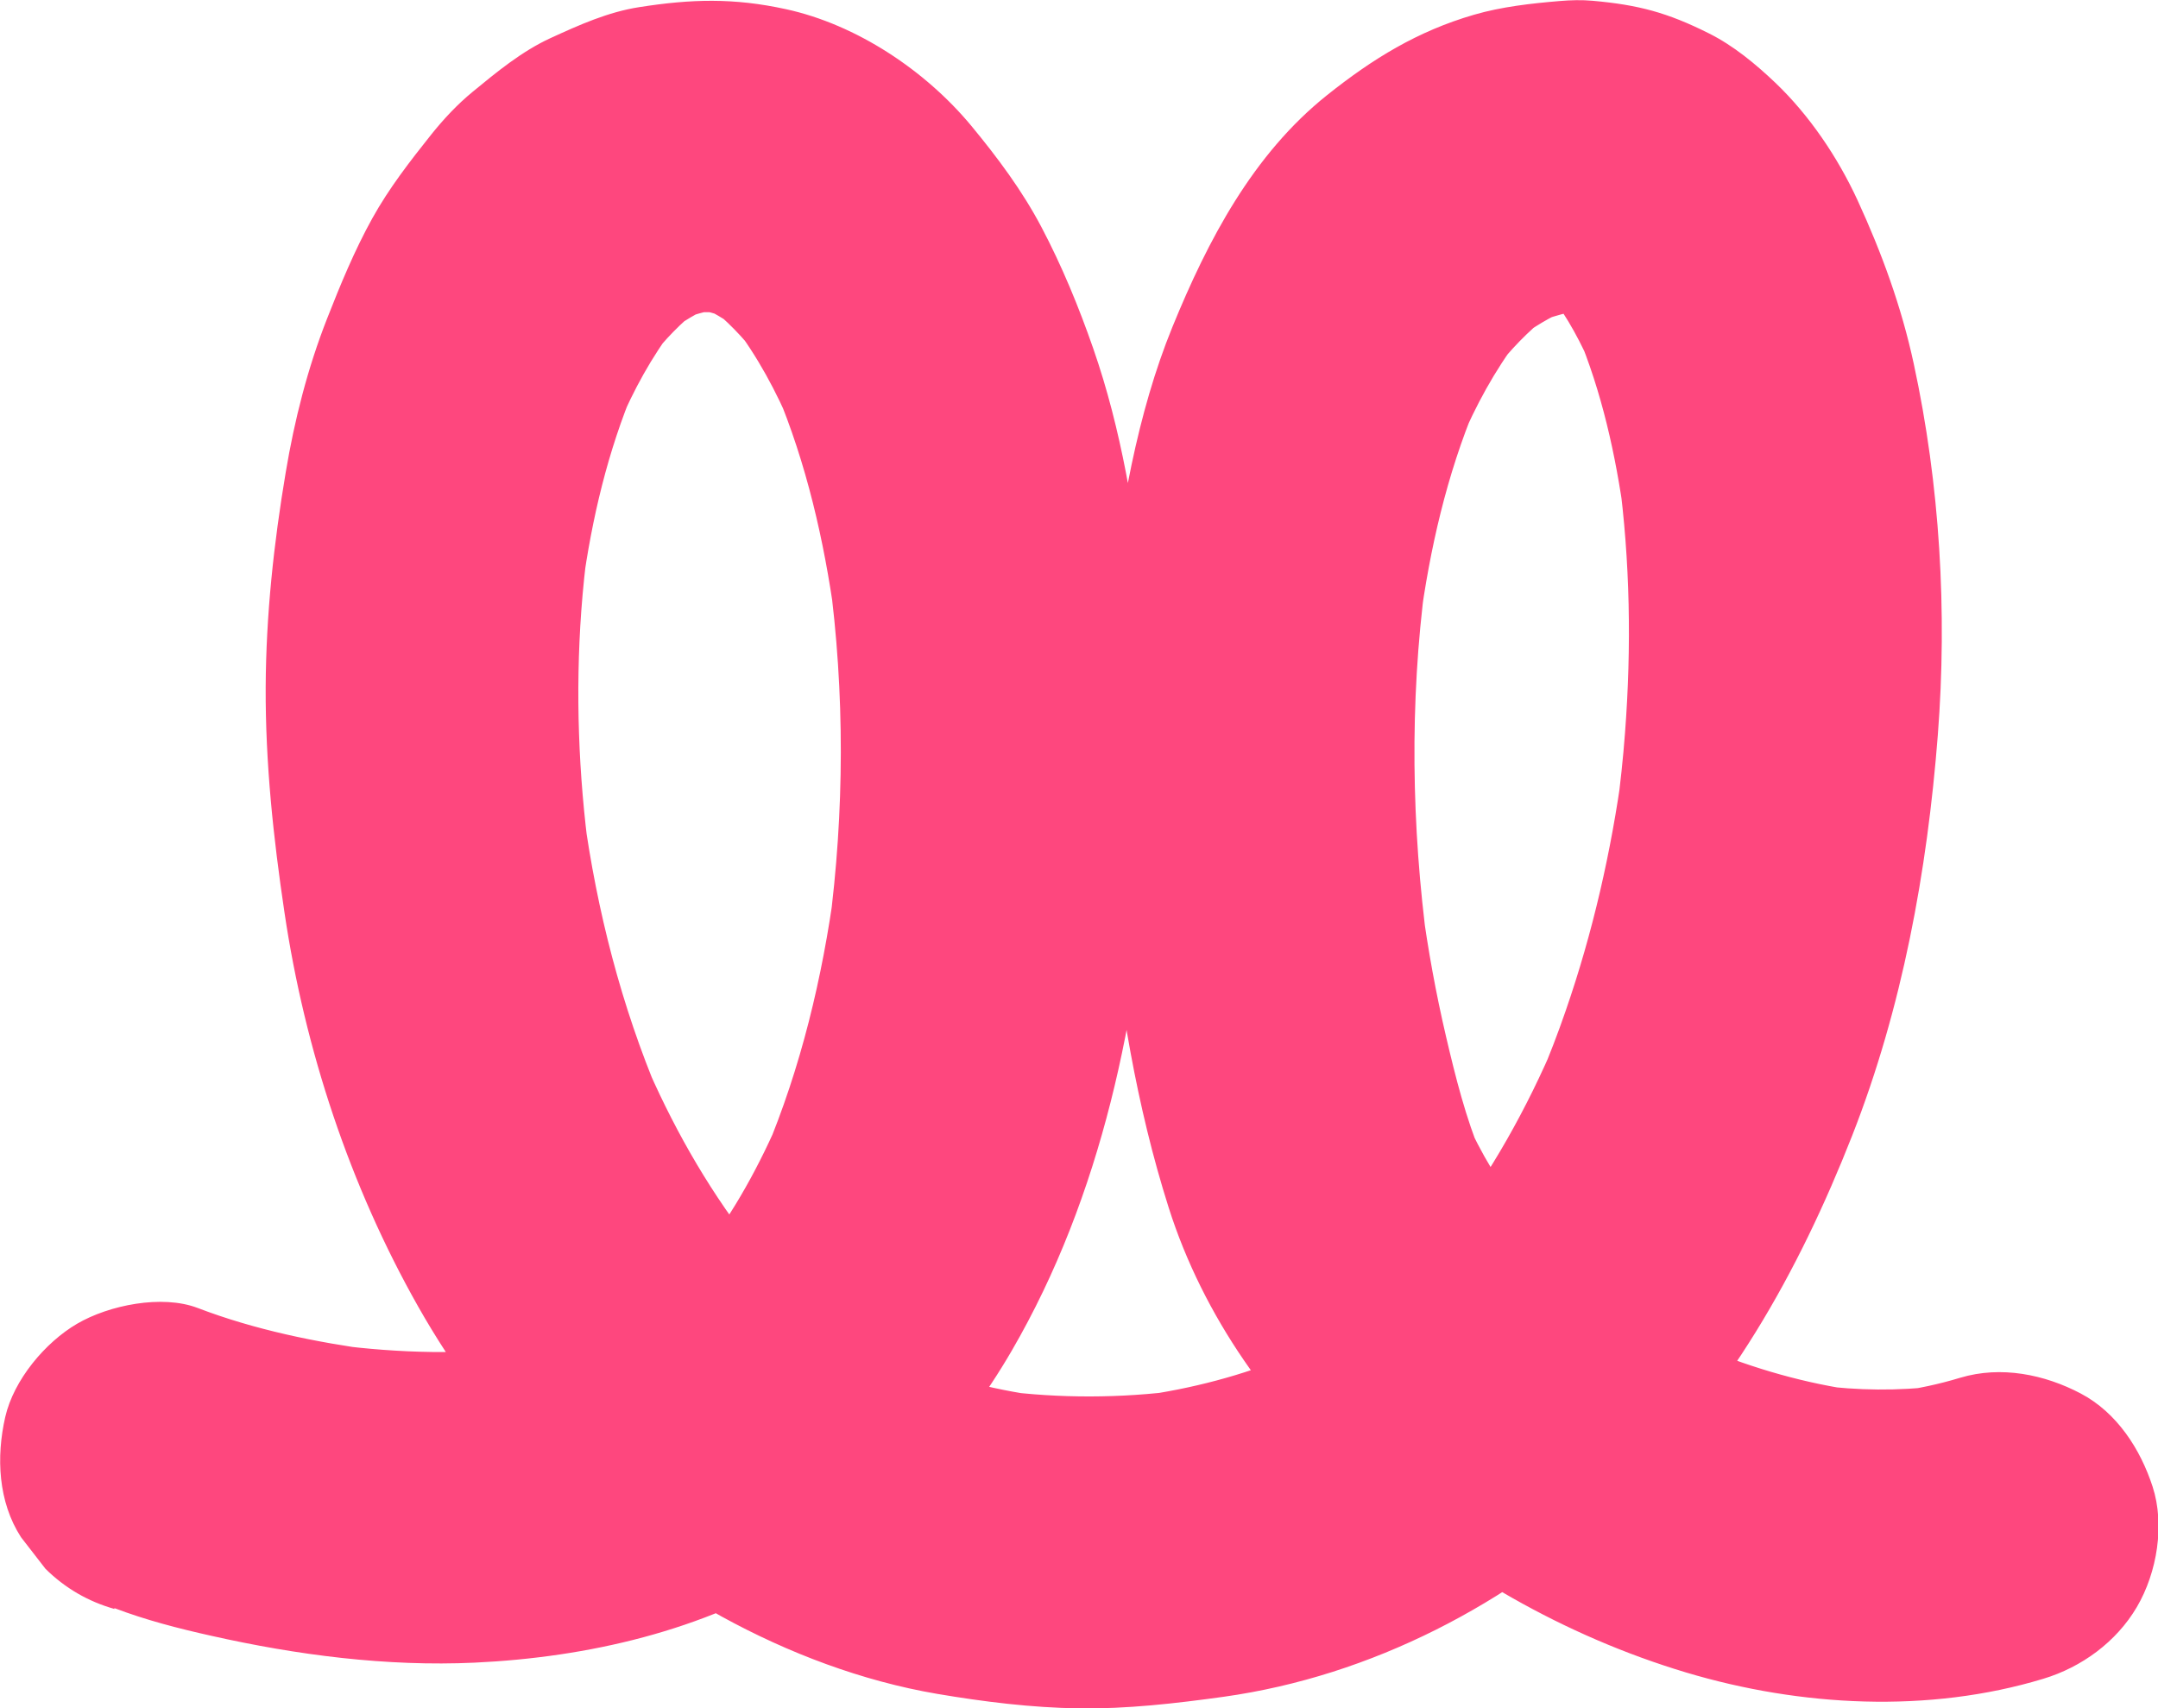 <svg width="96" height="76" viewBox="0 0 96 76" fill="none" xmlns="http://www.w3.org/2000/svg">
<path d="M5.085 71.548C6.476 72.078 7.938 72.456 9.391 72.779C13.2 73.638 17.203 74.157 21.113 73.976C26.163 73.739 31.273 72.557 35.619 69.887C39.535 67.474 42.708 64.056 45.01 60.093C49.012 53.203 50.676 45.11 51.182 37.245C51.405 33.732 51.334 30.198 50.929 26.7C50.494 22.914 49.892 19.128 48.638 15.518C47.995 13.665 47.241 11.833 46.325 10.096C45.47 8.476 44.377 7.012 43.209 5.598C41.17 3.14 38.114 1.095 34.967 0.409C32.634 -0.101 30.752 -0.045 28.435 0.318C27.043 0.535 25.763 1.111 24.488 1.696C23.213 2.282 22.095 3.206 21.027 4.084C20.345 4.644 19.742 5.291 19.191 5.977C18.235 7.179 17.304 8.375 16.56 9.718C15.771 11.141 15.143 12.666 14.551 14.175C13.686 16.376 13.099 18.688 12.71 21.021C12.178 24.176 11.834 27.371 11.819 30.572C11.804 33.939 12.158 37.266 12.654 40.592C13.56 46.701 15.558 52.753 18.604 58.135C21.65 63.516 26.411 68.796 32.108 71.926C35.068 73.552 38.346 74.793 41.686 75.364C43.77 75.717 45.885 75.98 48 76.01C50.115 76.04 52.285 75.793 54.431 75.495C61.023 74.571 67.166 71.356 71.992 66.833C76.819 62.309 80.017 56.58 82.395 50.527C84.621 44.853 85.734 38.765 86.205 32.707C86.63 27.205 86.301 21.576 85.132 16.174C84.586 13.645 83.71 11.247 82.628 8.895C81.747 6.992 80.493 5.129 78.975 3.68C78.099 2.847 77.113 2.029 76.02 1.484C74.178 0.56 72.888 0.217 70.854 0.035C70.368 -0.01 69.877 0.005 69.392 0.045C68.127 0.151 66.801 0.298 65.572 0.656C63.052 1.388 61.059 2.62 59.045 4.225C55.731 6.866 53.727 10.702 52.159 14.539C50.59 18.375 49.811 22.863 49.346 27.159C48.88 31.455 48.916 35.595 49.326 39.785C49.786 44.489 50.555 49.204 51.987 53.722C53.525 58.574 56.591 62.87 60.411 66.207C64.661 69.922 69.589 72.789 75.013 74.415C80.093 75.934 85.79 76.242 90.9 74.693C92.605 74.178 94.148 73.052 95.059 71.502C95.97 69.952 96.304 67.822 95.762 66.151C95.221 64.48 94.174 62.85 92.565 62.002C90.956 61.153 89.018 60.755 87.201 61.3C86.27 61.583 85.324 61.784 84.363 61.916L86.215 61.668C84.434 61.895 82.638 61.865 80.857 61.638L82.709 61.885C80.336 61.562 78.034 60.901 75.828 59.987L77.487 60.689C74.937 59.614 72.534 58.21 70.333 56.529L71.739 57.615C69.847 56.151 68.122 54.49 66.65 52.607L67.737 54.01C66.736 52.708 65.865 51.315 65.218 49.8L65.921 51.456C65.208 49.75 64.747 47.912 64.327 46.115C63.877 44.192 63.523 42.243 63.26 40.284L63.508 42.132C62.789 36.756 62.703 31.273 63.411 25.887L63.163 27.735C63.609 24.423 64.358 21.132 65.653 18.037L64.95 19.693C65.643 18.057 66.493 16.482 67.57 15.069L66.483 16.472C67.186 15.569 67.975 14.741 68.876 14.034L67.469 15.119C68.188 14.564 68.967 14.1 69.802 13.736L68.142 14.438C68.992 14.079 69.873 13.842 70.783 13.721L68.931 13.968C69.594 13.887 70.277 13.837 70.94 13.923L69.088 13.675C69.518 13.736 69.938 13.852 70.338 14.019L68.678 13.317C69.139 13.514 69.569 13.777 69.969 14.084L68.562 12.999C69.119 13.433 69.604 13.948 70.039 14.503L68.952 13.1C69.746 14.13 70.358 15.286 70.864 16.482L70.161 14.826C71.259 17.441 71.876 20.243 72.261 23.045L72.013 21.197C72.519 24.968 72.579 28.8 72.291 32.591C72.205 33.752 72.078 34.908 71.927 36.064L72.175 34.217C71.679 37.871 70.859 41.486 69.65 44.974C69.306 45.974 68.926 46.963 68.511 47.937L69.215 46.282C67.93 49.316 66.316 52.208 64.302 54.828L65.39 53.425C63.867 55.394 62.121 57.181 60.153 58.71L61.56 57.625C59.784 58.993 57.846 60.124 55.782 60.997L57.441 60.295C55.271 61.199 52.994 61.794 50.661 62.113L52.513 61.865C49.852 62.214 47.135 62.224 44.474 61.875L46.325 62.123C44.054 61.815 41.832 61.224 39.718 60.336L41.377 61.037C39.424 60.204 37.587 59.129 35.903 57.837L37.309 58.922C35.392 57.443 33.692 55.701 32.209 53.793L33.297 55.197C31.384 52.713 29.846 49.967 28.622 47.084L29.325 48.74C27.64 44.752 26.558 40.527 25.971 36.241L26.219 38.088C25.733 34.479 25.596 30.814 25.859 27.179C25.93 26.205 26.031 25.231 26.163 24.262L25.915 26.109C26.33 23.075 27.038 20.067 28.232 17.239L27.529 18.895C28.187 17.356 28.986 15.877 30.008 14.549L28.92 15.952C29.568 15.119 30.302 14.352 31.137 13.706L29.73 14.791C30.357 14.312 31.03 13.908 31.754 13.595L30.094 14.296C30.772 14.014 31.481 13.817 32.209 13.716L30.357 13.963C31.061 13.872 31.769 13.862 32.477 13.953L30.625 13.706C31.308 13.797 31.966 13.978 32.604 14.241L30.944 13.539C31.642 13.837 32.29 14.221 32.892 14.68L31.486 13.595C32.325 14.246 33.059 15.013 33.707 15.851L32.619 14.448C33.702 15.856 34.542 17.431 35.23 19.062L34.526 17.406C35.877 20.622 36.661 24.055 37.137 27.502L36.889 25.655C37.587 30.834 37.567 36.115 36.884 41.294L37.132 39.446C36.586 43.495 35.629 47.503 34.041 51.274L34.744 49.618C33.813 51.809 32.664 53.909 31.207 55.802L32.295 54.399C31.293 55.686 30.155 56.847 28.87 57.857L30.276 56.772C28.956 57.791 27.514 58.624 25.981 59.281L27.64 58.579C25.738 59.371 23.744 59.881 21.7 60.159L23.552 59.912C20.678 60.285 17.764 60.209 14.89 59.836L16.742 60.083C14.066 59.725 11.323 59.164 8.794 58.195C7.205 57.589 4.847 58.069 3.43 58.897C2.014 59.725 0.612 61.391 0.233 63.047C-0.172 64.823 -0.086 66.817 0.936 68.397L2.024 69.801C2.894 70.659 3.916 71.255 5.095 71.588L5.085 71.548Z" fill="#FE477E"/>
</svg>
